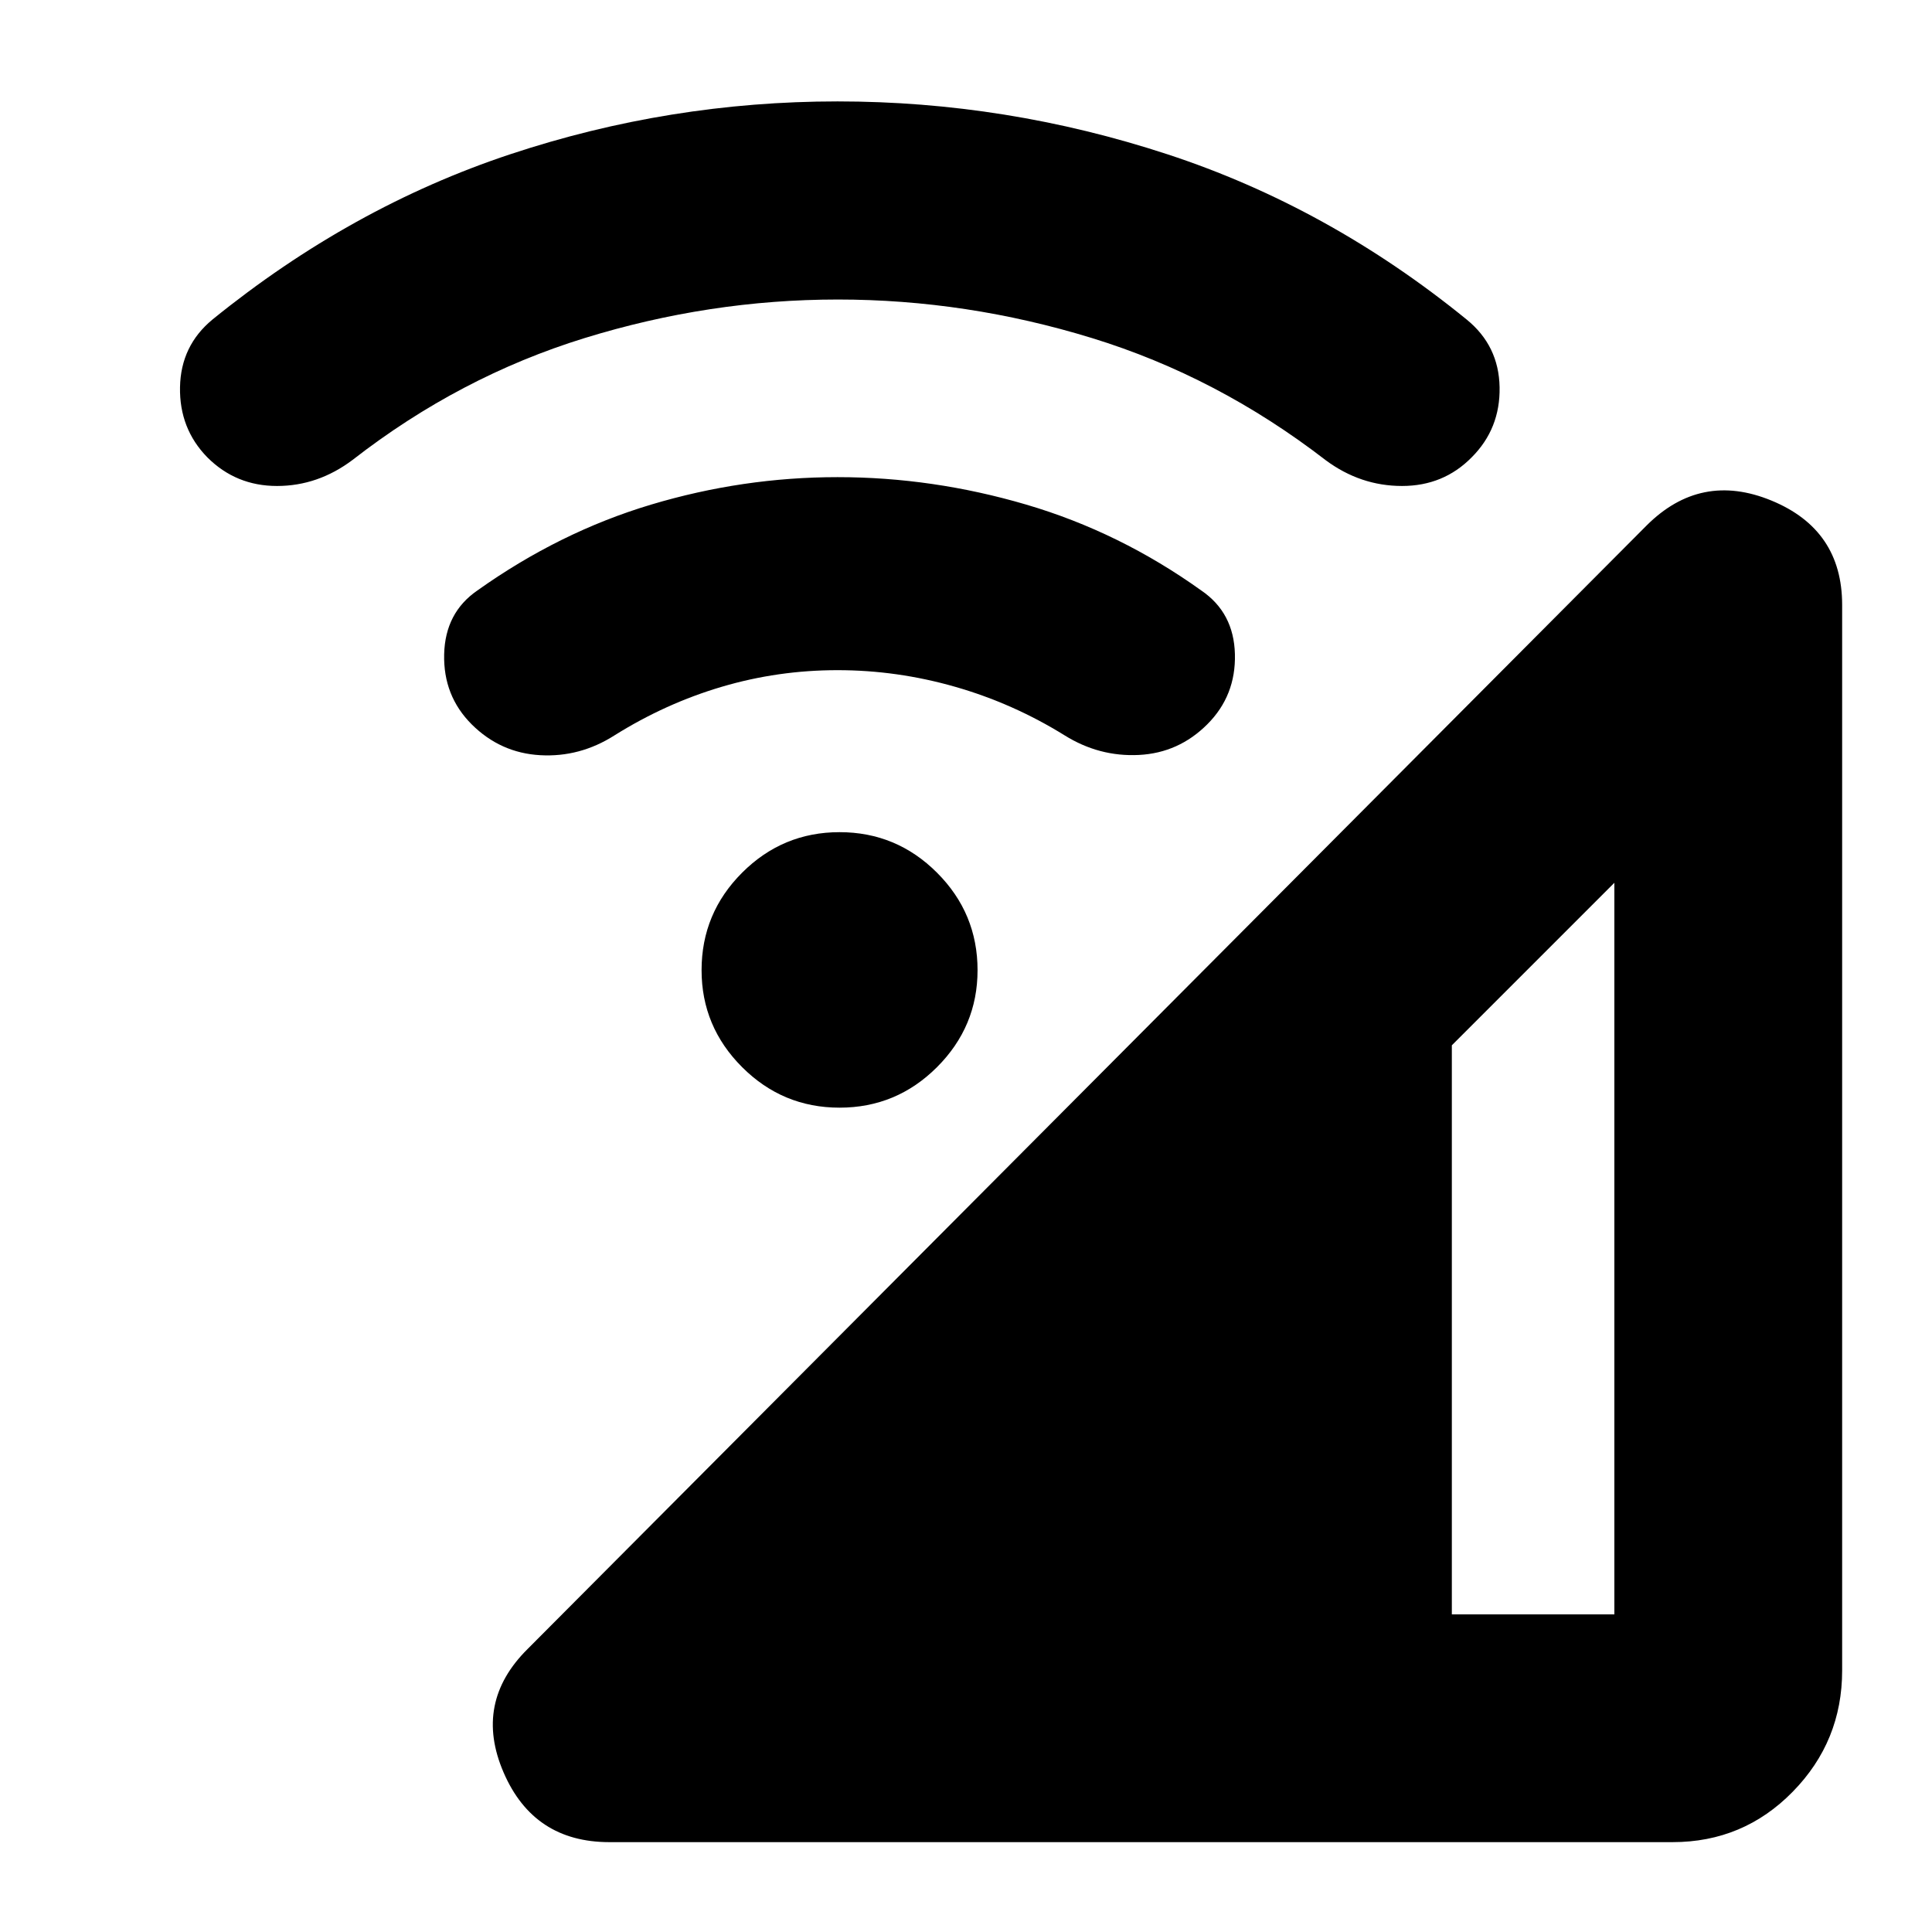 <svg xmlns="http://www.w3.org/2000/svg" height="24" viewBox="0 -960 960 960" width="24"><path d="M302.8-44.65q-37.63 0-52.58-34.65-14.96-34.66 11.95-61.33l555.96-558.2q26.91-26.91 62.07-12.45 35.15 14.45 35.15 51.85v529.52q0 35.15-24.54 60.2-24.53 25.06-59.72 25.06H302.8Zm418.61-113.18h80.76v-363.52l-80.76 80.76v282.76ZM417.17-409.61q-28.28 0-48.42-20.14t-20.14-48.18q0-28.29 20.14-48.43t48.42-20.14q28.29 0 48.43 20.14t20.14 48.43q0 28.04-20.14 48.18t-48.43 20.14Zm-1-217.39q-29.56 0-57.47 8.24-27.92 8.24-53.31 24.13-17.24 11-36.98 9.88-19.74-1.12-34.01-15.3-14.2-14.18-13.7-34.86t16.5-31.68q40.8-29.04 86.34-42.68 45.55-13.64 92.63-13.64 47.33 0 93.75 13.64 46.43 13.64 86.99 42.68 16.19 11.02 16.71 31.63.53 20.61-13.71 34.85-14.24 14.24-33.98 15.24-19.73 1-36.97-9.76-25.63-15.89-54.43-24.13-28.79-8.24-58.36-8.24Zm.12-184.17q-63.72 0-125.81 19.16-62.09 19.17-115.22 60.49-17.24 13-37.62 13t-34.6-14.21Q89.07-747 89.45-767.62q.38-20.62 16.14-33.62 68.85-55.85 147.95-82.11 79.11-26.26 162.63-26.26 83.76 0 163.87 26.26t148.72 82.11q16 13 16.38 33.62.38 20.62-13.86 34.86-14 14.24-34.62 14.24-20.62 0-37.86-12.76-53.84-41.57-116.19-60.73-62.35-19.16-126.32-19.16Z"/></svg>